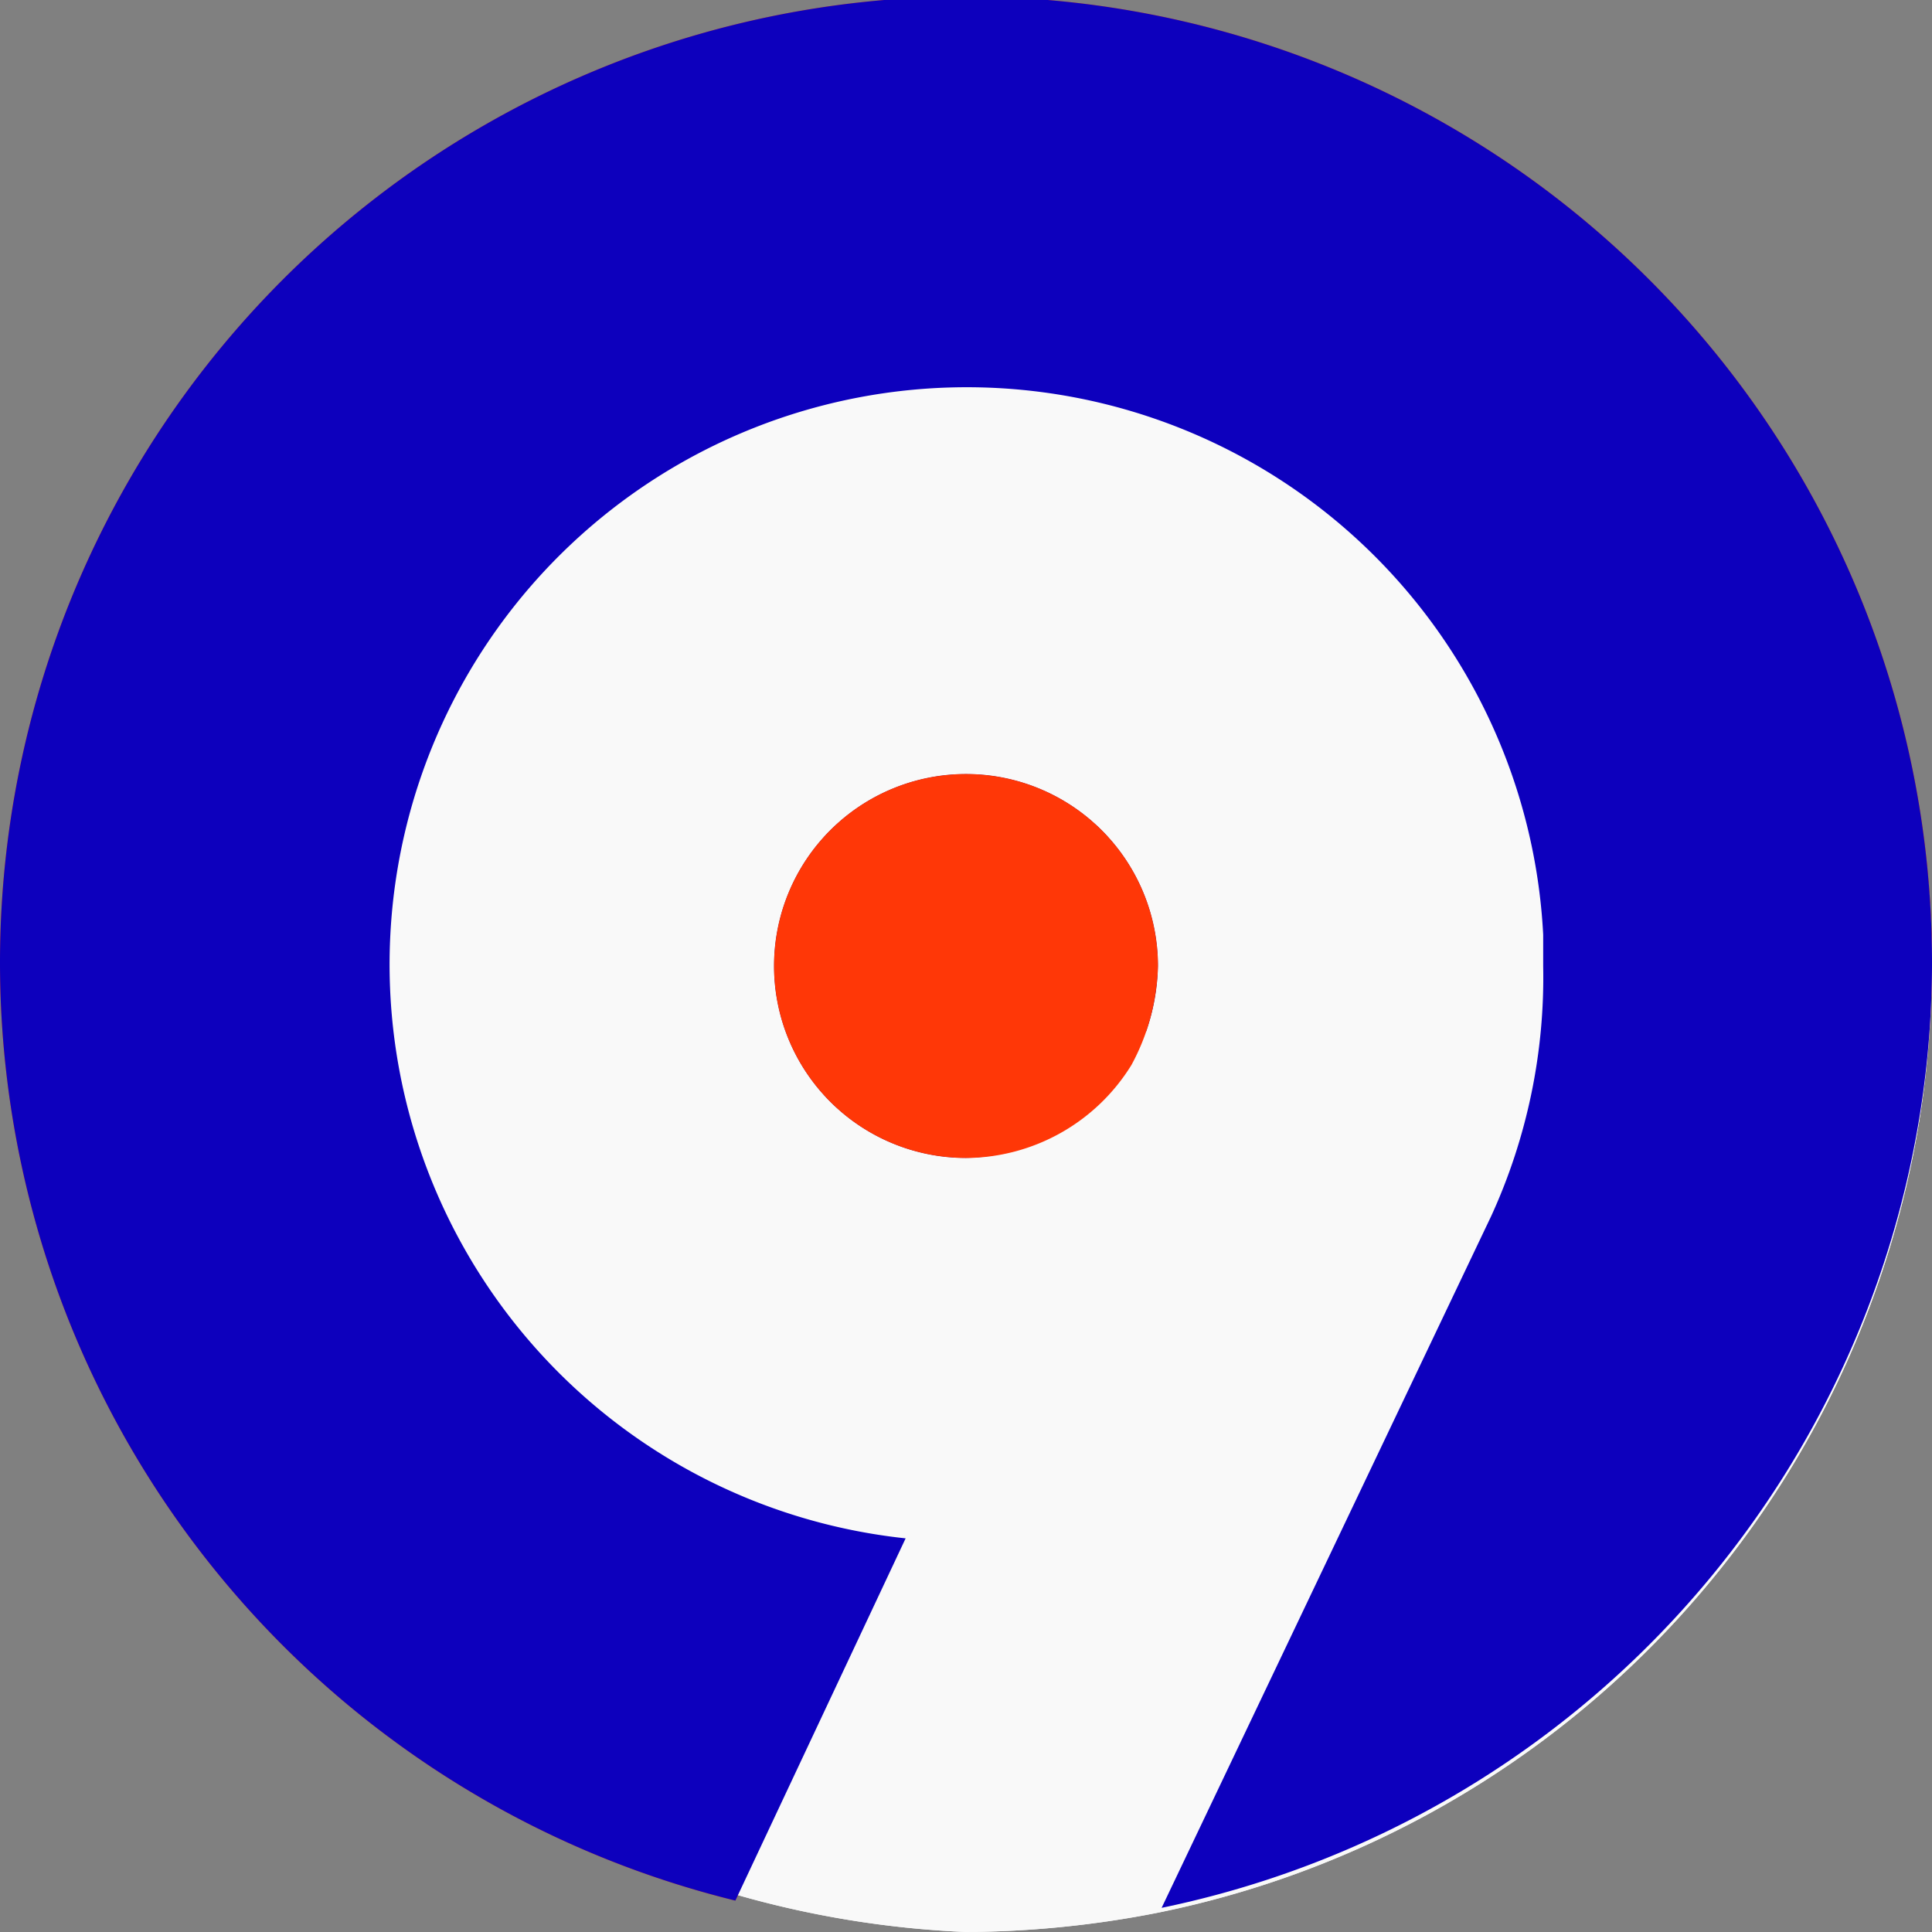 <svg xmlns="http://www.w3.org/2000/svg" viewBox="0 0 16 16"><rect x="0" y="0" width="16" height="16" fill="#808080" stroke="none"/><defs><style>.cls-1{fill:#f9f9f9;}.cls-2{fill:#0d00bd;}.cls-3{fill:#ff3707;}</style></defs><title>favicon (blue) </title><g id="logo"><path class="cls-1" d="M8,0A7.93,7.93,0,0,0,2.38,2.38,8.17,8.17,0,0,0,1,4.21H1c-.12.23-.23.45-.33.69s-.1.24-.14.36a8,8,0,0,0,4.29,10,0,0,0,0,0,0,0,8.59,8.59,0,0,0,1.24.42h0A8.13,8.13,0,0,0,8,16a8.4,8.4,0,0,0,1.59-.16A8,8,0,0,0,8,0Zm1.49,8.5a1.71,1.71,0,0,1-.12.27A1.62,1.62,0,0,1,8,9.59,1.59,1.59,0,1,1,9.59,8,1.72,1.72,0,0,1,9.49,8.55Z"/><path class="cls-2" d="M9.59,8a1.81,1.81,0,0,1-.22.82A1.62,1.62,0,0,1,8,9.59,1.59,1.59,0,1,1,9.59,8Z"/><path class="cls-3" d="M16,8a8,8,0,0,1-6.38,7.8l2.73-5.73A4.75,4.75,0,0,0,12.78,8c0-.09,0-.17,0-.26a4.78,4.78,0,1,0-5.28,5l-1.41,3A8,8,0,1,1,16,8Z"/><path class="cls-1" d="M8,0A7.93,7.93,0,0,0,2.38,2.38,8.17,8.17,0,0,0,1,4.21H1c-.12.23-.23.45-.33.69s-.1.24-.14.36a8,8,0,0,0,4.29,10,0,0,0,0,0,0,0,8.59,8.59,0,0,0,1.24.42h0A8.13,8.13,0,0,0,8,16a8.4,8.4,0,0,0,1.59-.16A8,8,0,0,0,8,0Zm1.49,8.5a1.71,1.71,0,0,1-.12.27A1.62,1.62,0,0,1,8,9.59,1.59,1.59,0,1,1,9.59,8,1.72,1.72,0,0,1,9.49,8.55Z"/><path class="cls-3" d="M9.59,8a1.81,1.81,0,0,1-.22.82A1.62,1.62,0,0,1,8,9.59,1.59,1.59,0,1,1,9.59,8Z"/><path class="cls-2" d="M16,8a8,8,0,0,1-6.38,7.8l2.73-5.73A4.75,4.75,0,0,0,12.78,8c0-.09,0-.17,0-.26a4.78,4.78,0,1,0-5.28,5l-1.41,3A8,8,0,1,1,16,8Z"/></g></svg>